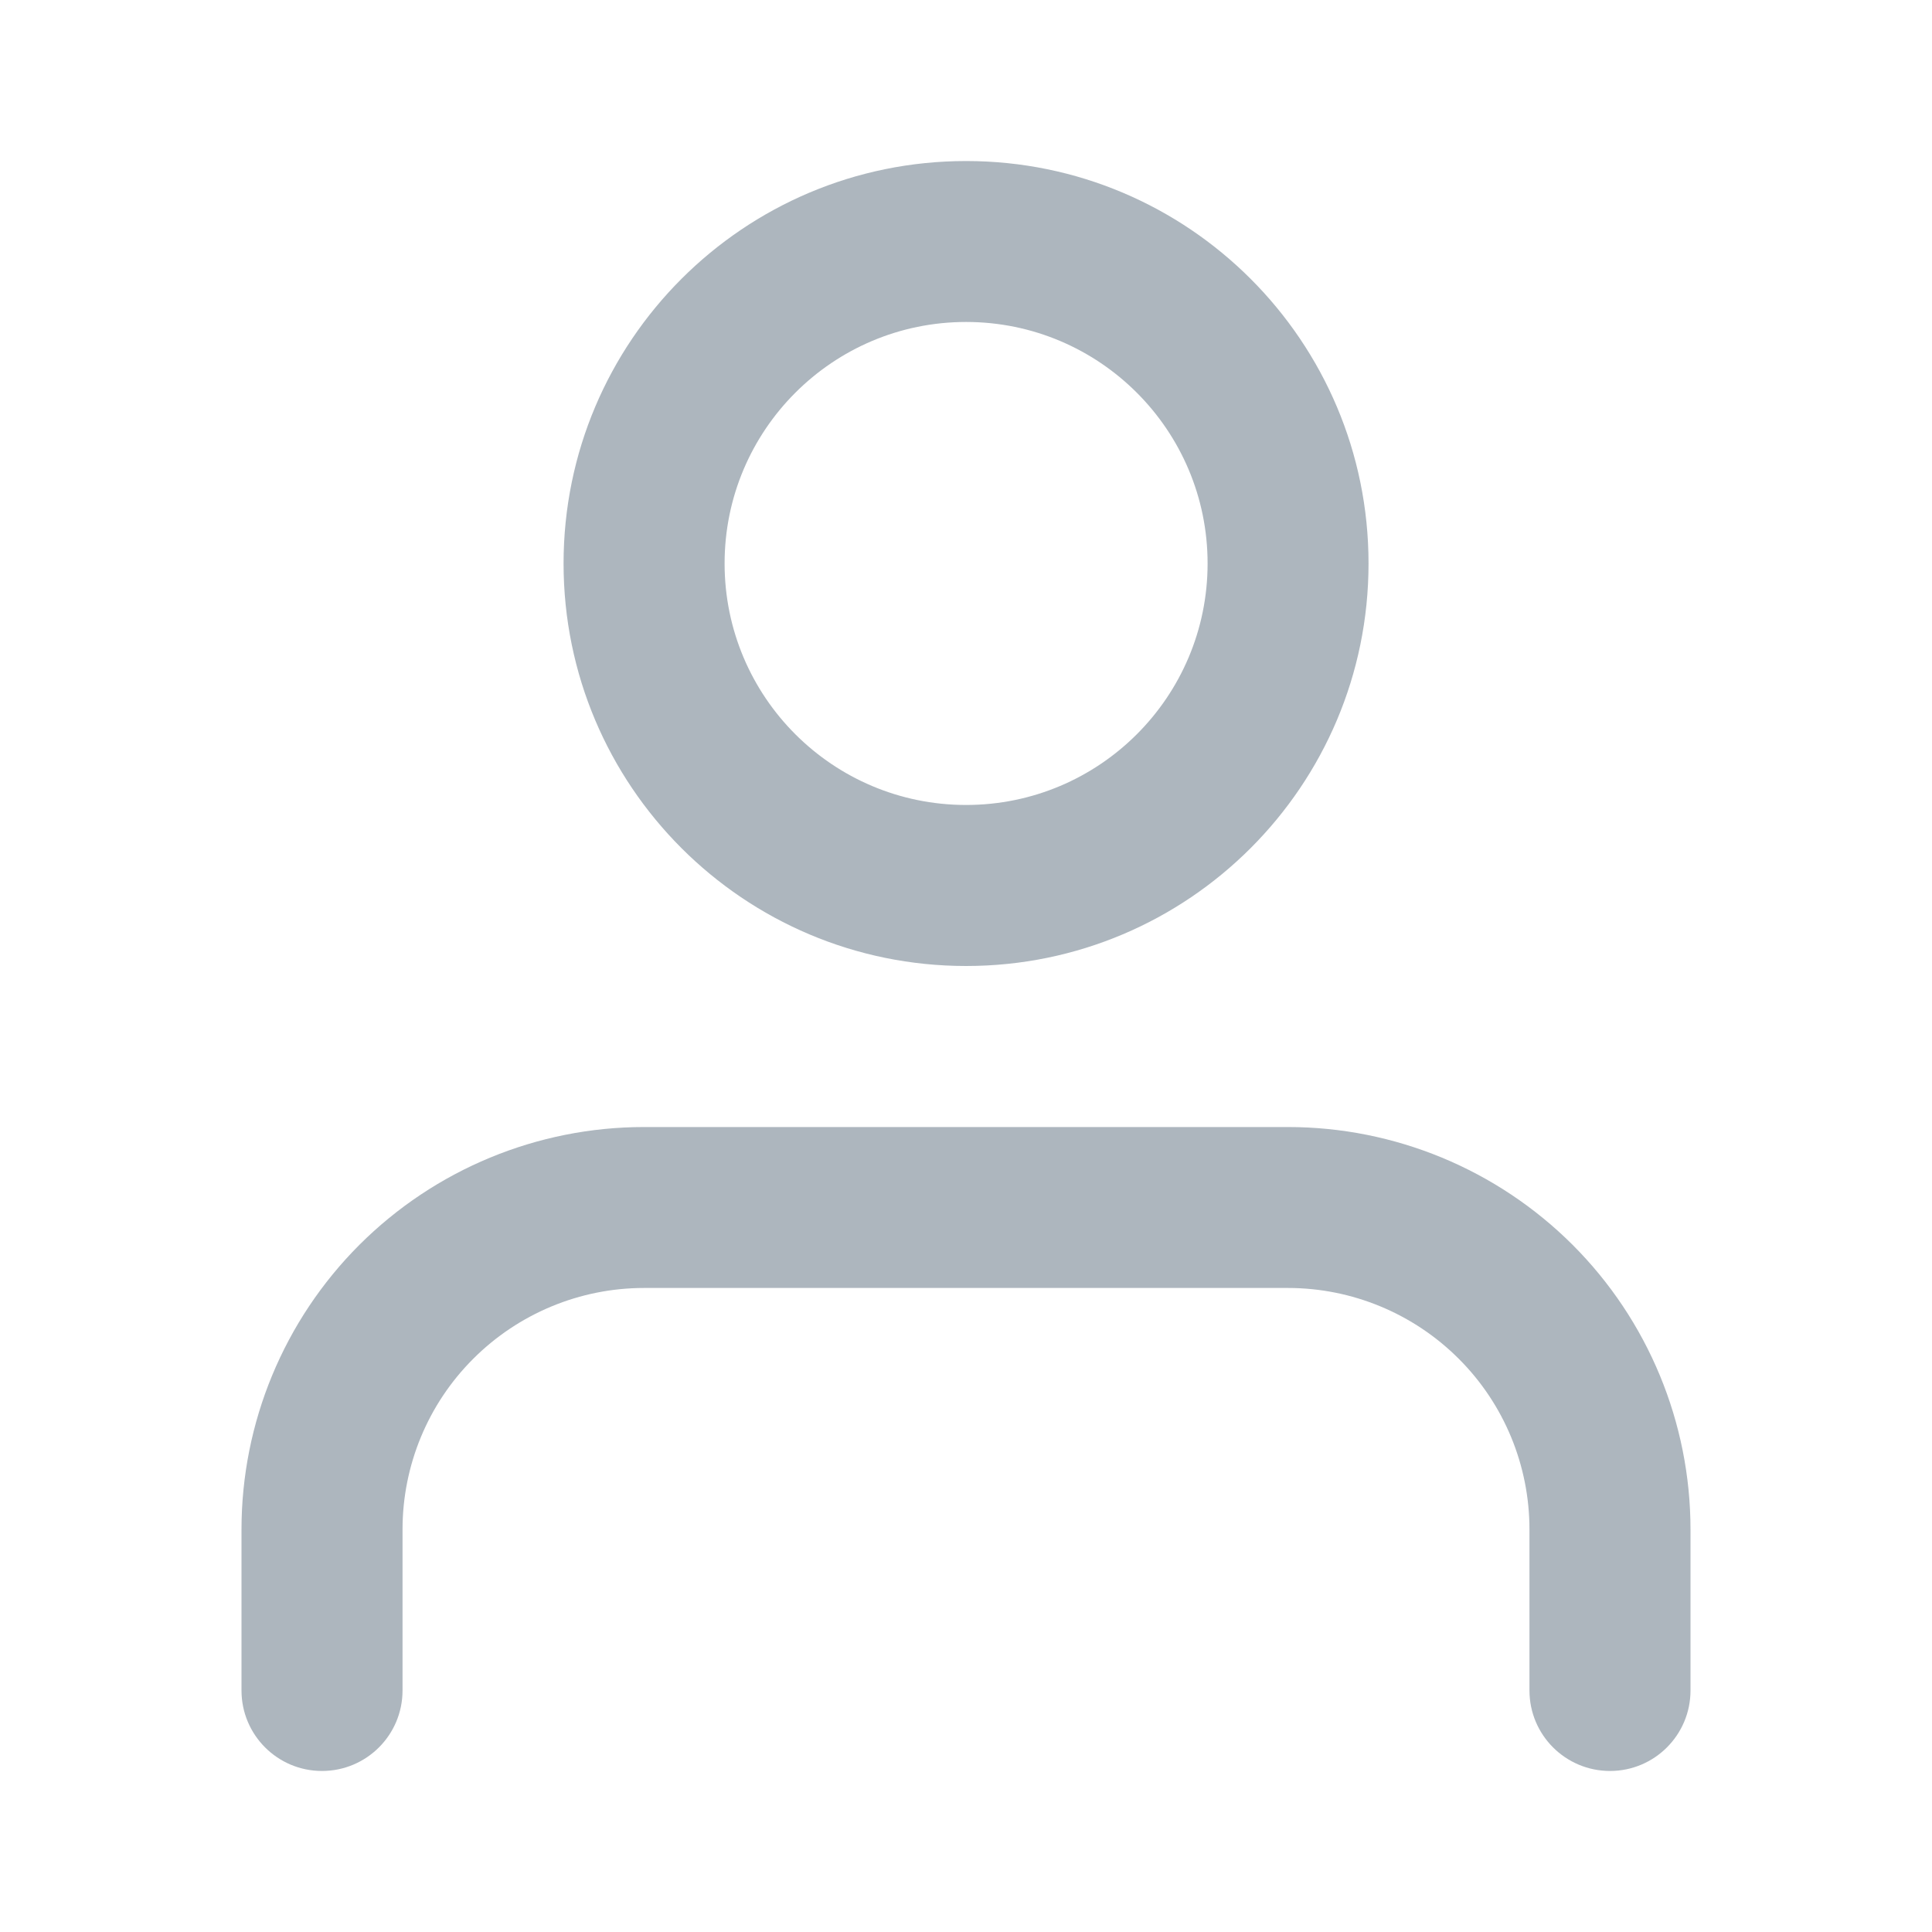 <svg width="20" height="20" viewBox="0 0 20 20" fill="none" xmlns="http://www.w3.org/2000/svg">
<path fill-rule="evenodd" clip-rule="evenodd" d="M3.72 12.887C4.502 12.106 5.562 11.667 6.667 11.667H13.333C14.438 11.667 15.498 12.106 16.28 12.887C17.061 13.668 17.5 14.728 17.5 15.833V17.5C17.5 17.96 17.127 18.333 16.667 18.333C16.206 18.333 15.833 17.96 15.833 17.5V15.833C15.833 15.17 15.57 14.534 15.101 14.066C14.632 13.597 13.996 13.333 13.333 13.333H6.667C6.004 13.333 5.368 13.597 4.899 14.066C4.43 14.534 4.167 15.17 4.167 15.833V17.5C4.167 17.96 3.794 18.333 3.333 18.333C2.873 18.333 2.5 17.96 2.5 17.5V15.833C2.5 14.728 2.939 13.668 3.72 12.887Z" fill="#ADB6BE"/>
<path fill-rule="evenodd" clip-rule="evenodd" d="M10.001 3.333C8.62 3.333 7.501 4.453 7.501 5.833C7.501 7.214 8.62 8.333 10.001 8.333C11.381 8.333 12.501 7.214 12.501 5.833C12.501 4.453 11.381 3.333 10.001 3.333ZM5.834 5.833C5.834 3.532 7.699 1.667 10.001 1.667C12.302 1.667 14.167 3.532 14.167 5.833C14.167 8.134 12.302 10 10.001 10C7.699 10 5.834 8.134 5.834 5.833Z" fill="#ADB6BE"/>
</svg>
